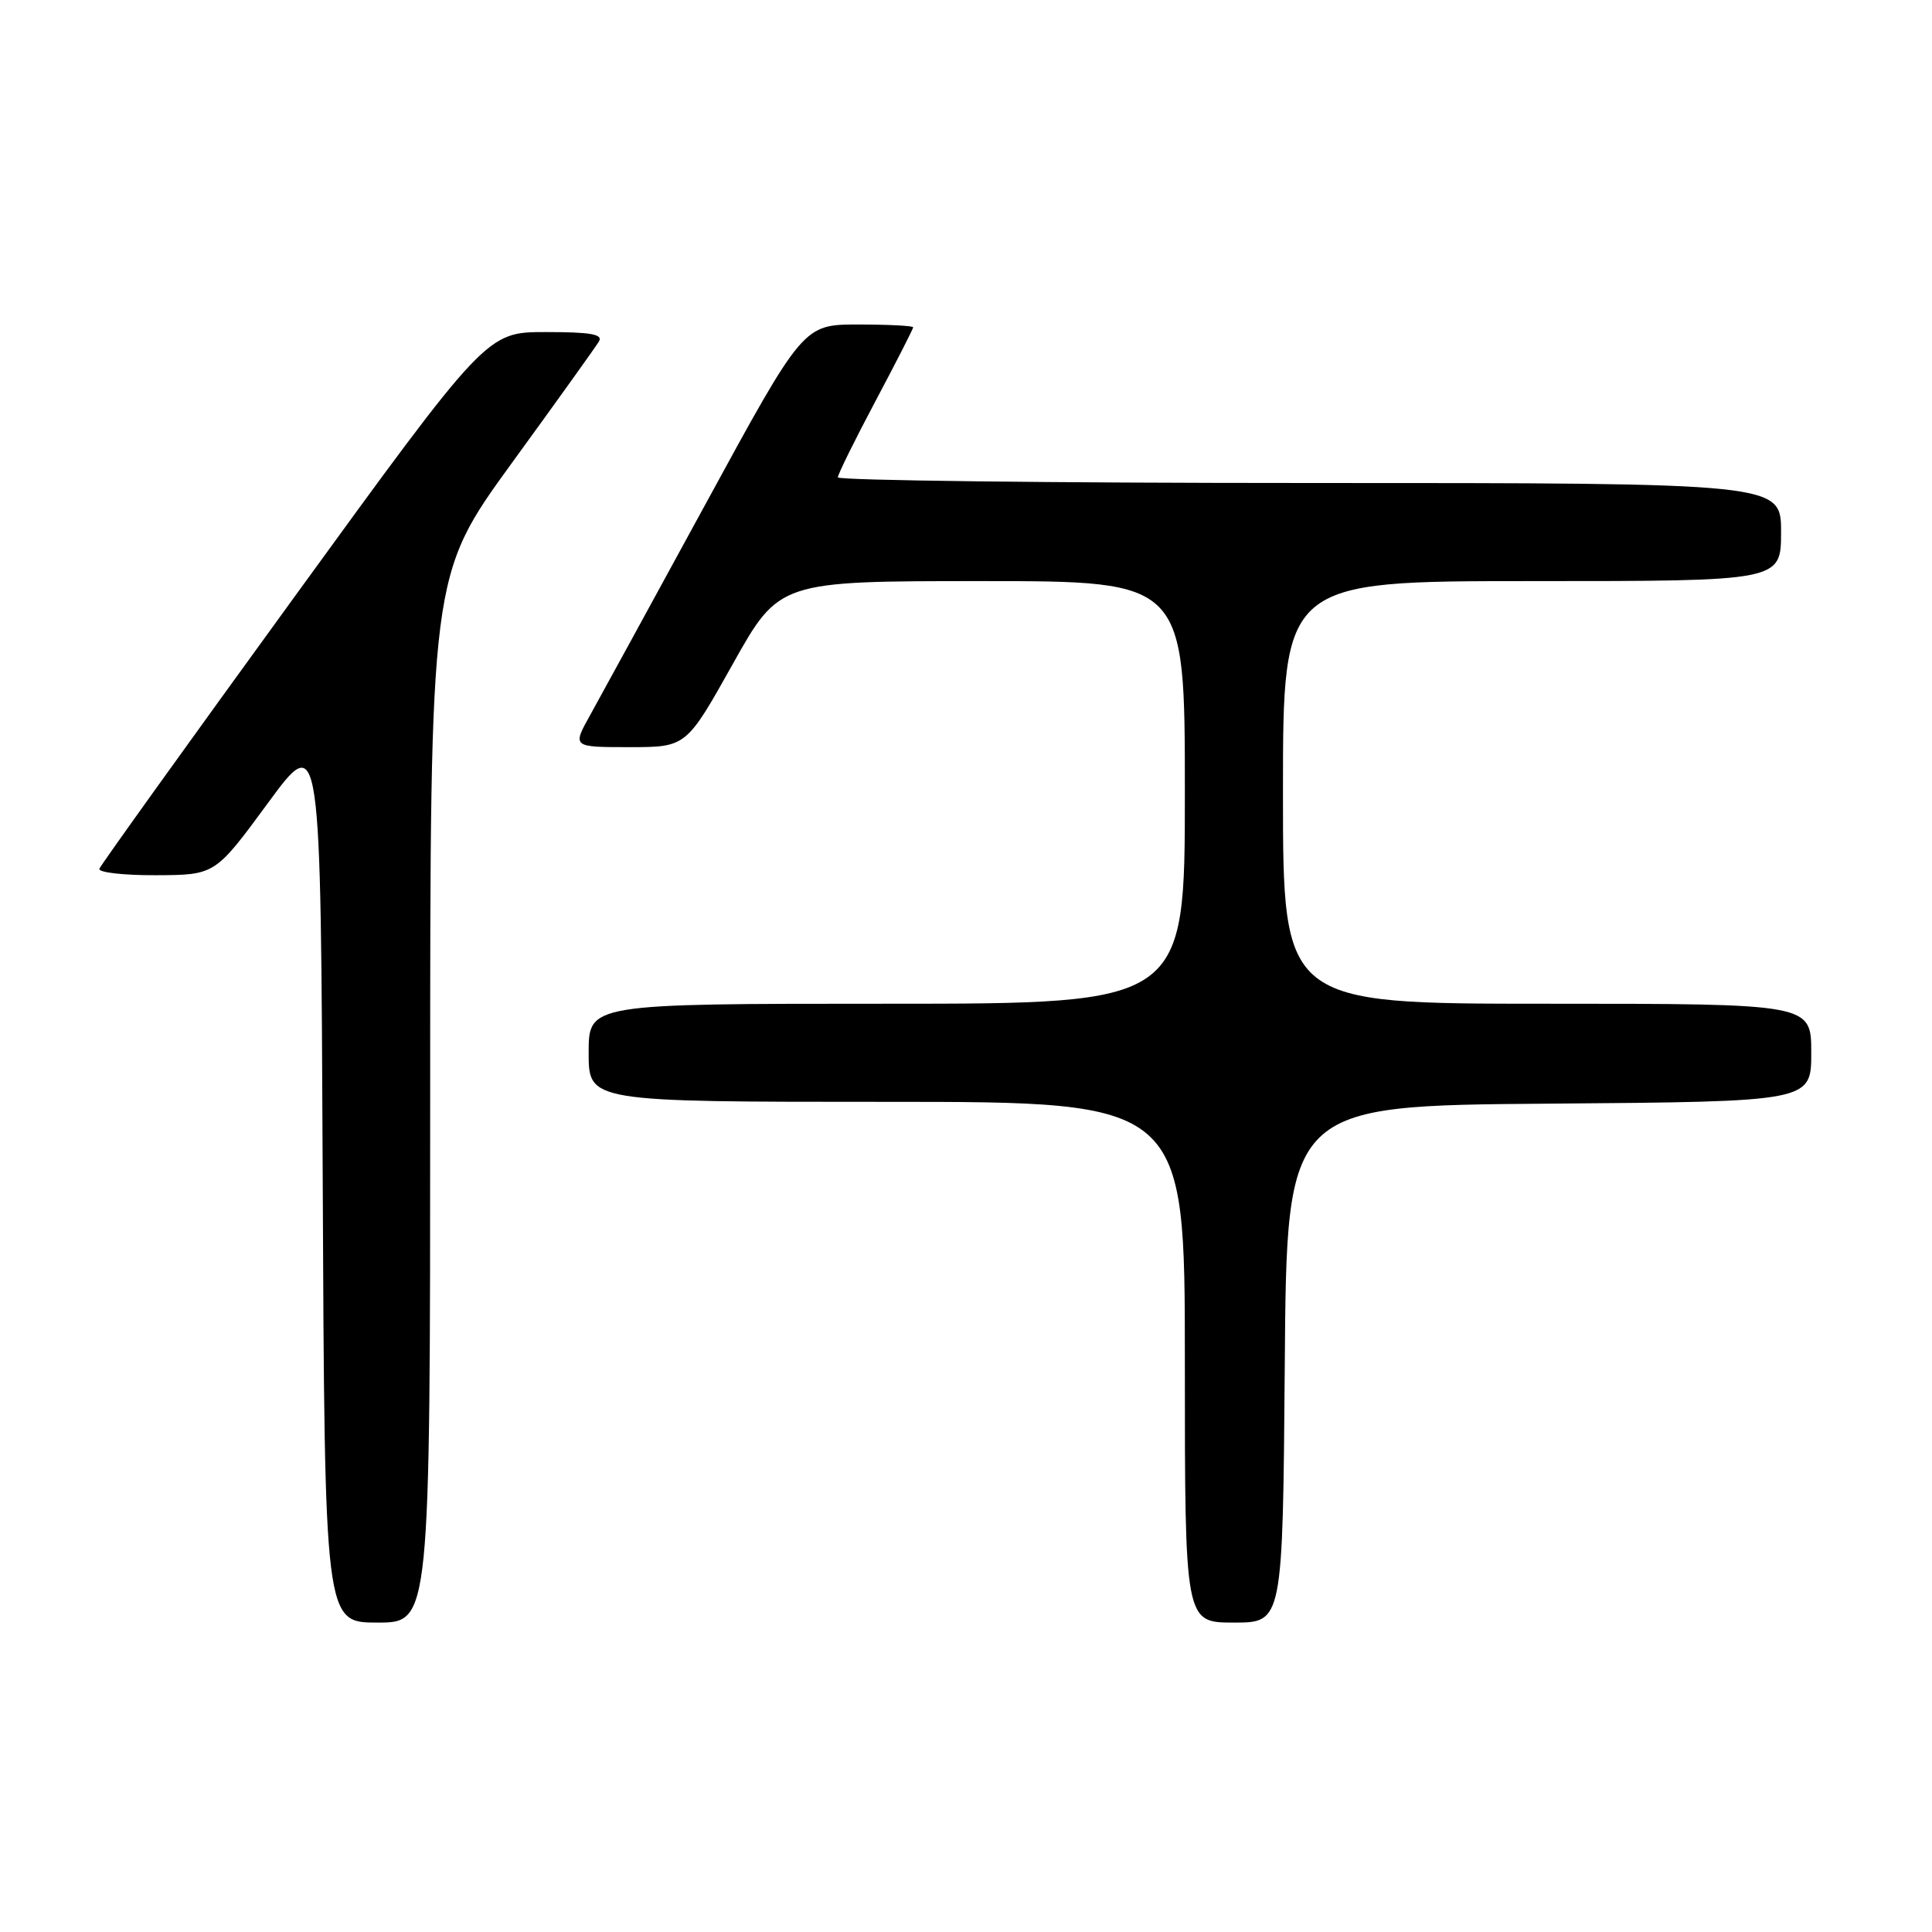 <?xml version="1.0" encoding="UTF-8" standalone="no"?>
<!DOCTYPE svg PUBLIC "-//W3C//DTD SVG 1.1//EN" "http://www.w3.org/Graphics/SVG/1.1/DTD/svg11.dtd" >
<svg xmlns="http://www.w3.org/2000/svg" xmlns:xlink="http://www.w3.org/1999/xlink" version="1.1" viewBox="0 0 256 256">
 <g >
 <path fill="currentColor"
d=" M 57.00 145.63 C 57.00 76.26 57.00 76.26 67.80 61.38 C 73.75 53.20 78.95 45.94 79.36 45.25 C 79.94 44.29 78.29 44.00 72.31 44.00 C 64.50 44.00 64.50 44.00 39.00 79.11 C 24.97 98.42 13.35 114.62 13.17 115.11 C 12.98 115.60 16.36 115.99 20.67 115.97 C 28.50 115.94 28.50 115.94 35.50 106.41 C 42.50 96.88 42.50 96.88 42.76 155.94 C 43.02 215.00 43.02 215.00 50.01 215.00 C 57.00 215.00 57.00 215.00 57.00 145.63 Z  M 170.24 180.75 C 170.50 146.50 170.50 146.50 205.25 146.24 C 240.00 145.97 240.00 145.97 240.00 139.49 C 240.00 133.00 240.00 133.00 205.00 133.00 C 170.00 133.00 170.00 133.00 170.00 105.00 C 170.00 77.00 170.00 77.00 203.00 77.00 C 236.00 77.00 236.00 77.00 236.00 70.50 C 236.00 64.00 236.00 64.00 173.50 64.00 C 139.12 64.00 111.01 63.66 111.02 63.25 C 111.03 62.84 113.28 58.28 116.02 53.12 C 118.76 47.96 121.00 43.57 121.00 43.37 C 121.00 43.17 117.73 43.00 113.72 43.00 C 106.45 43.00 106.45 43.00 93.51 66.75 C 86.39 79.81 79.50 92.41 78.20 94.75 C 75.83 99.00 75.83 99.00 83.38 99.00 C 90.93 99.00 90.93 99.00 97.09 88.00 C 103.25 77.00 103.25 77.00 130.12 77.00 C 157.00 77.00 157.00 77.00 157.00 105.00 C 157.00 133.00 157.00 133.00 117.50 133.00 C 78.00 133.00 78.00 133.00 78.00 139.50 C 78.00 146.00 78.00 146.00 117.50 146.00 C 157.00 146.00 157.00 146.00 157.00 180.50 C 157.00 215.00 157.00 215.00 163.49 215.00 C 169.97 215.00 169.97 215.00 170.24 180.75 Z "/>
</g>
</svg>
